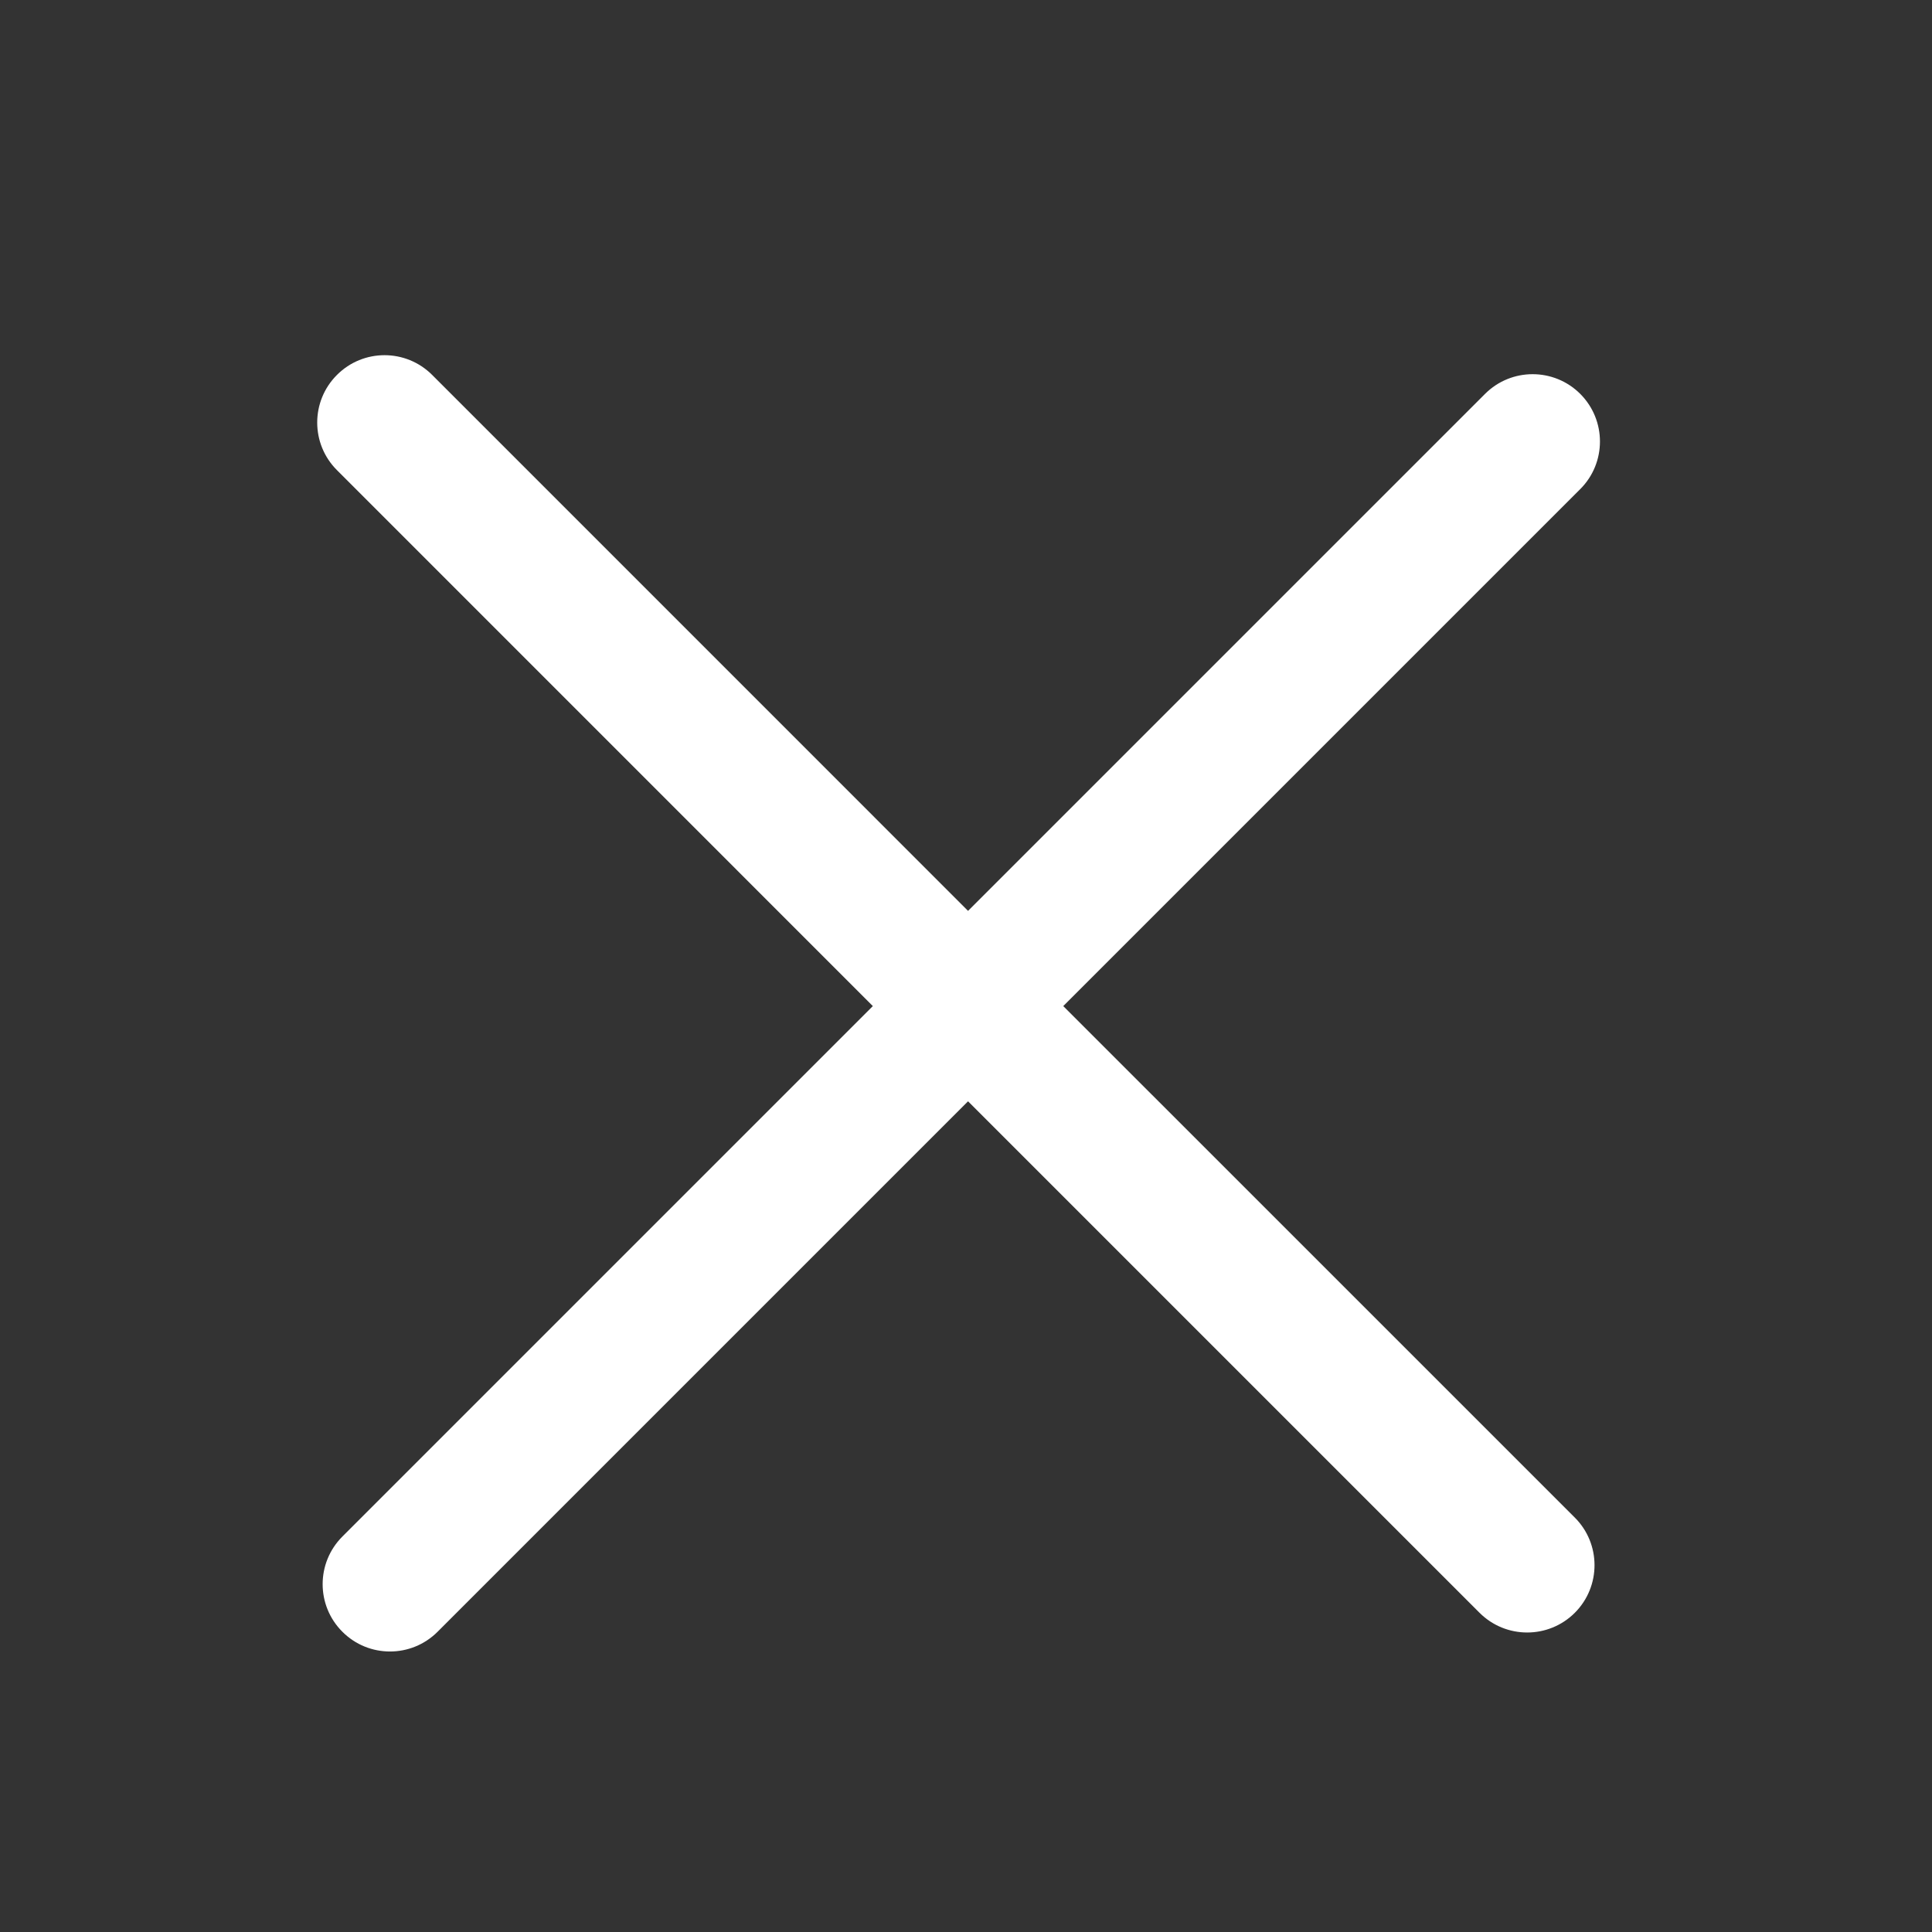 <svg width="32" height="32" viewBox="0 0 32 32" fill="none" xmlns="http://www.w3.org/2000/svg">
<rect x="0" y="0" width="32" height="32" fill="#333333" stroke="none"/>
<path fill-rule="evenodd" clip-rule="evenodd" d="M7.158 6.21C6.722 5.774 6.016 5.774 5.581 6.21C5.145 6.645 5.145 7.352 5.581 7.787L14.457 16.664L5.671 25.45C5.235 25.886 5.235 26.592 5.671 27.027C6.106 27.463 6.812 27.463 7.248 27.027L16.034 18.241L24.506 26.713C24.942 27.148 25.648 27.148 26.084 26.713C26.519 26.277 26.519 25.571 26.084 25.136L17.611 16.664L26.174 8.101C26.609 7.666 26.609 6.96 26.174 6.524C25.738 6.089 25.032 6.089 24.597 6.524L16.034 15.087L7.158 6.21Z" fill="#ffffff"/>
</svg>
